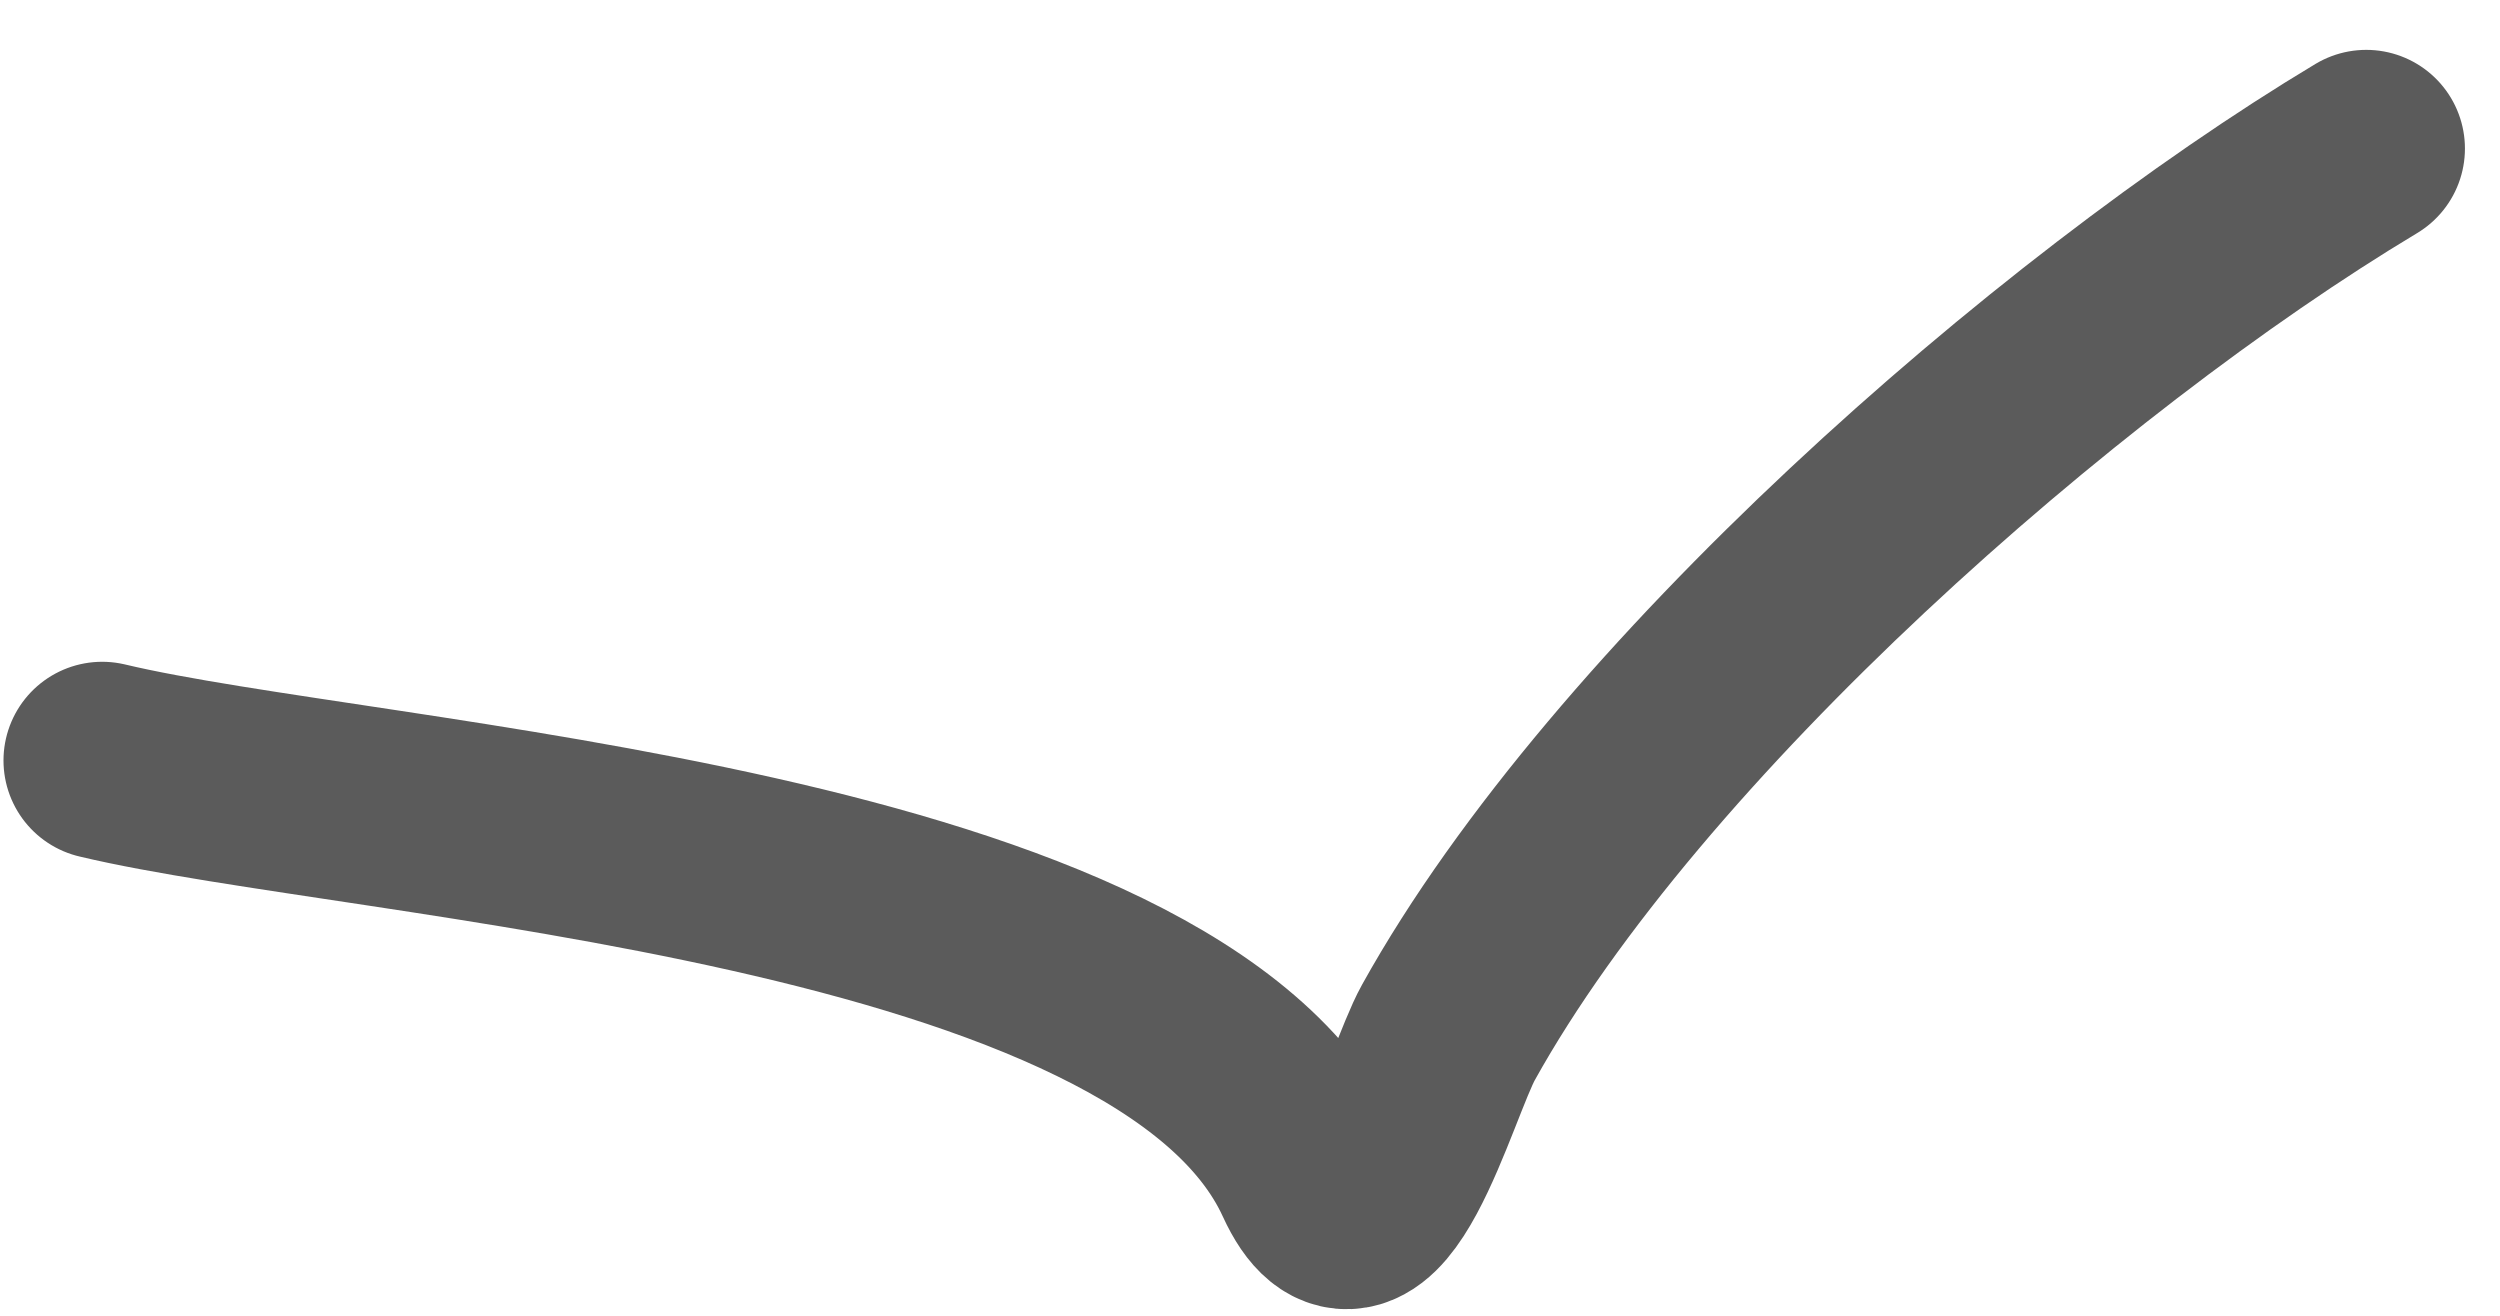<svg width="38" height="20" viewBox="0 0 38 20" fill="none" xmlns="http://www.w3.org/2000/svg">
<path d="M1.553 11.559C5.582 12.522 17.769 13.106 19.949 17.863C20.766 19.647 21.581 16.475 22.016 15.693C24.722 10.821 31.243 5.092 35.967 2.258" stroke="#5B5B5B" stroke-width="3" stroke-linecap="round"/>
</svg>
